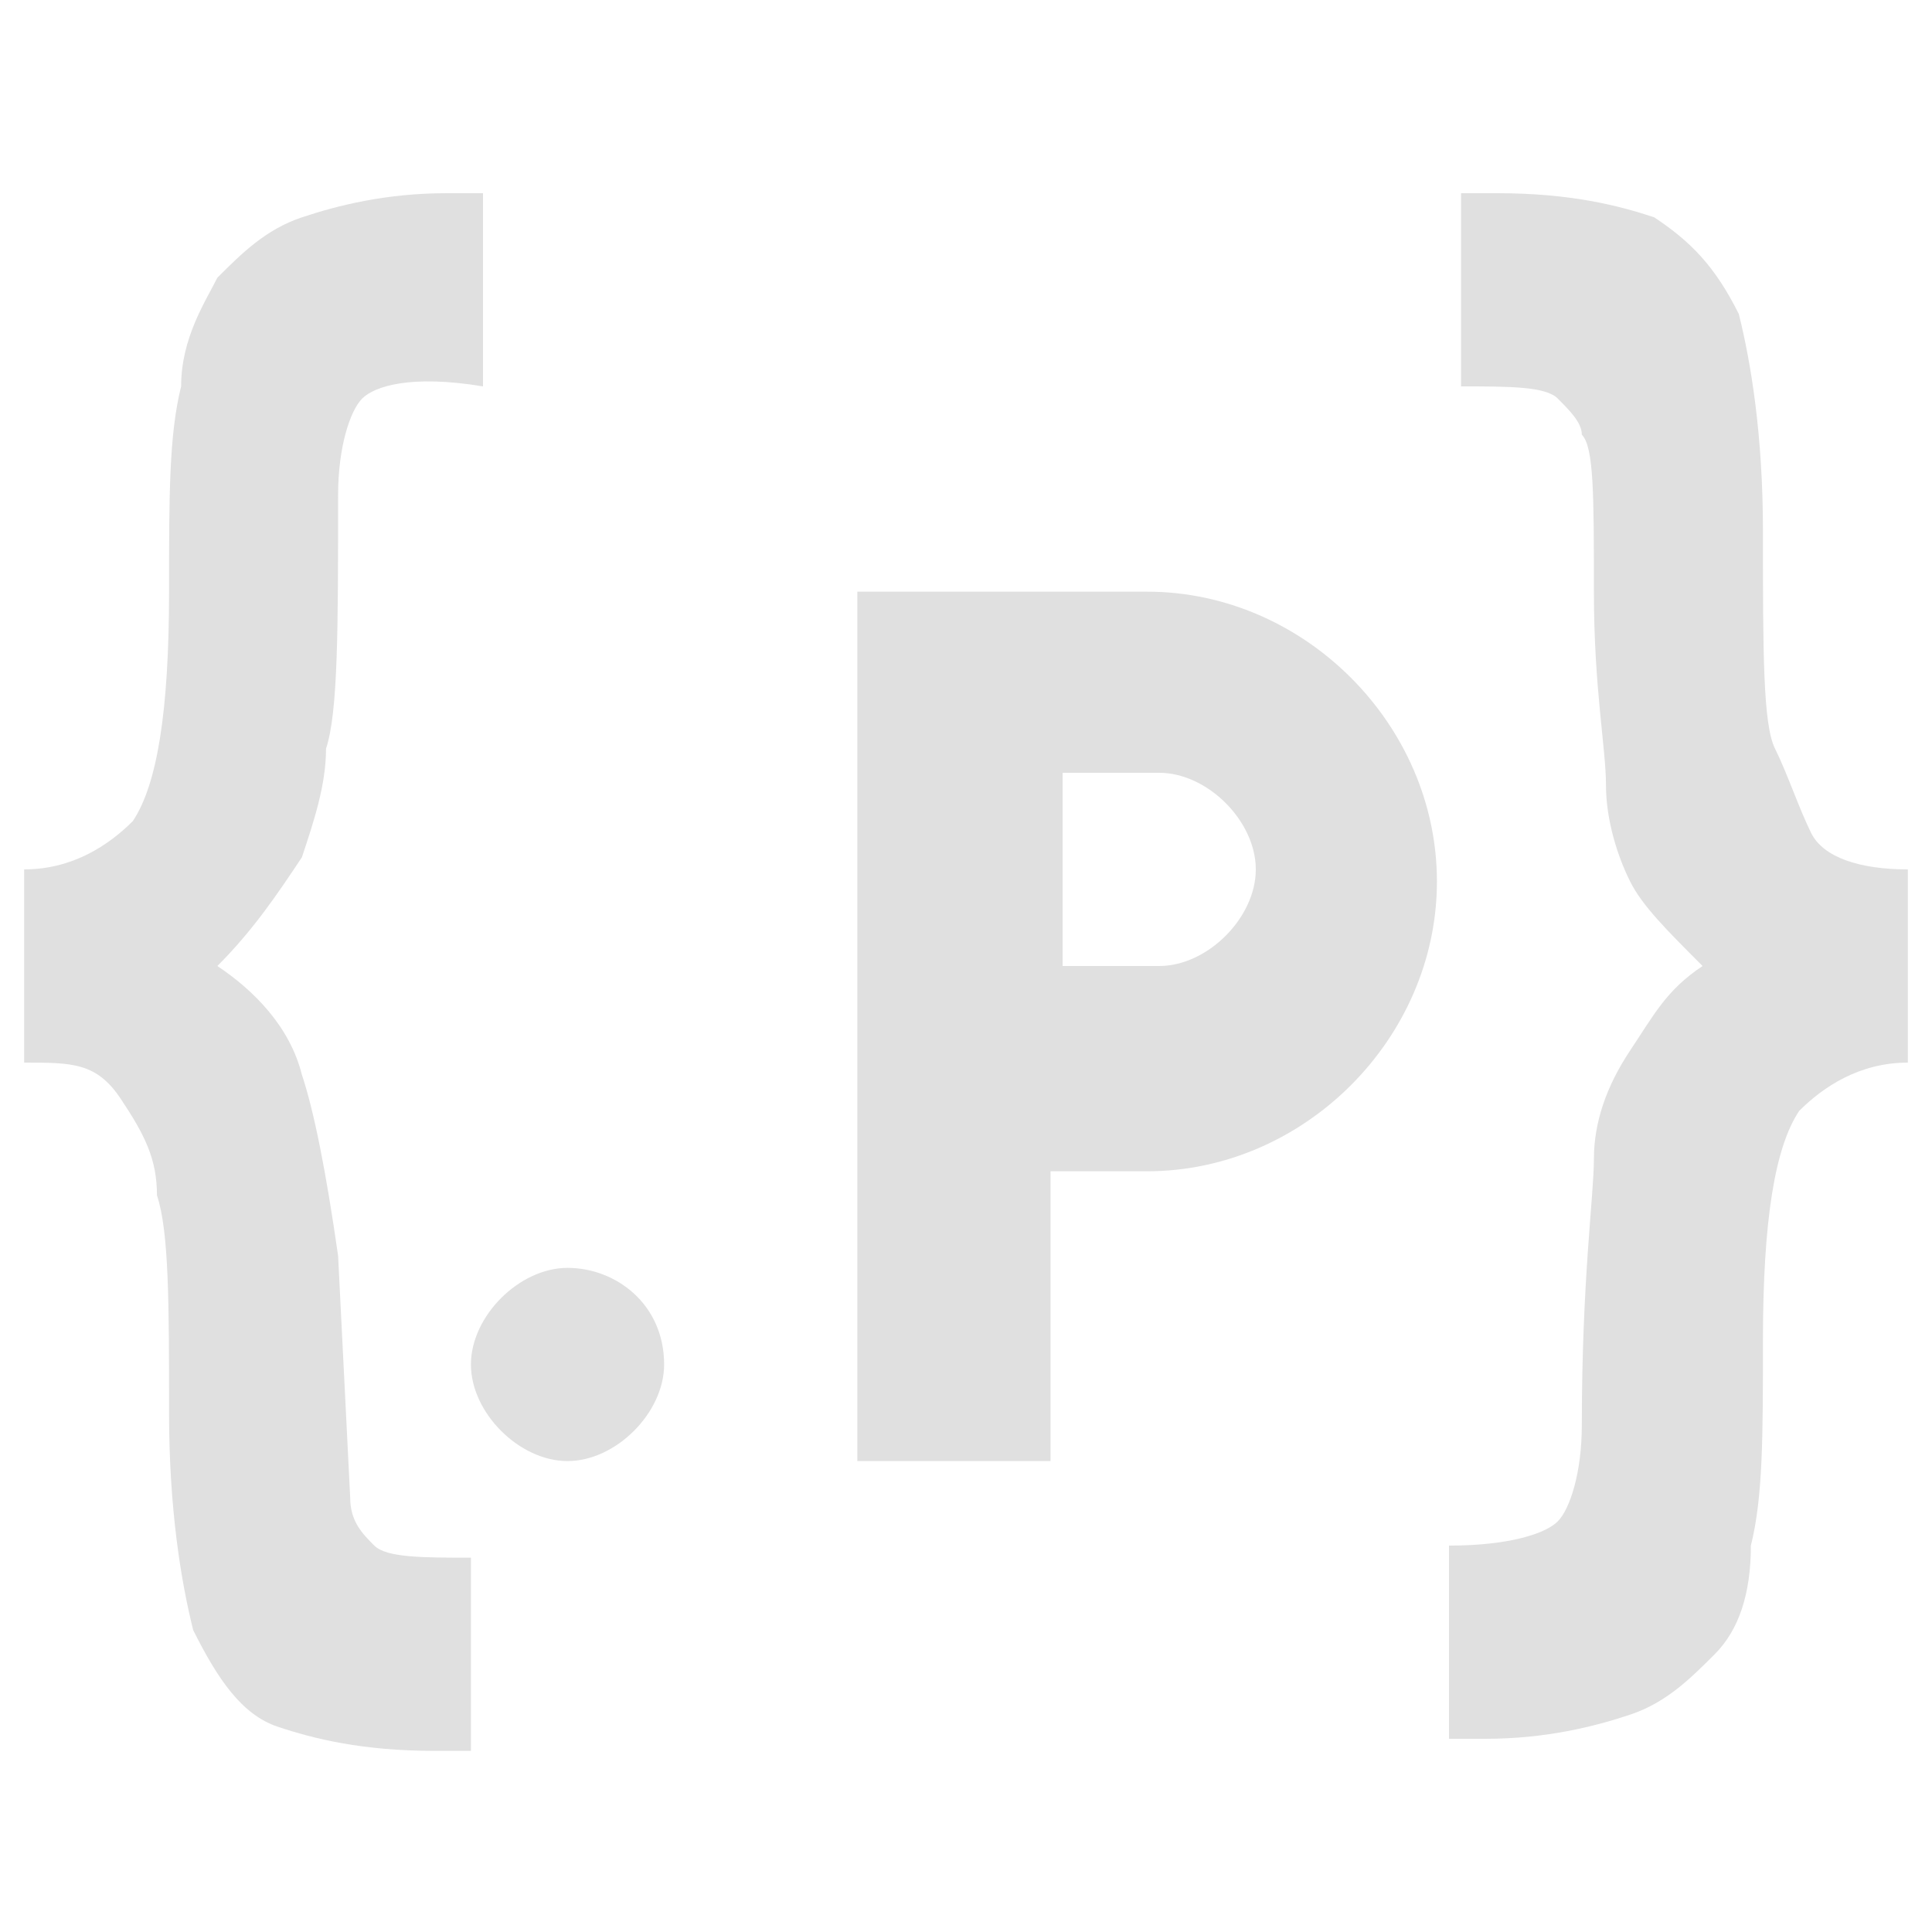 <?xml version="1.0" encoding="utf-8"?>
<!-- Generator: Adobe Illustrator 28.0.0, SVG Export Plug-In . SVG Version: 6.00 Build 0)  -->
<svg version="1.1" id="Layer_1" xmlns="http://www.w3.org/2000/svg" xmlns:xlink="http://www.w3.org/1999/xlink" x="0px" y="0px"
	 viewBox="0 0 16 16" style="enable-background:new 0 0 16 16;" xml:space="preserve">
<style type="text/css">
	.st0{fill:#E0E0E0;}
</style>
<path class="st0" d="M7.1,4.8v7.3h1.6V9.7h0.8c1.3,0,2.4-1.1,2.4-2.4s-1.1-2.4-2.4-2.4H7.1z M8.8,6.4h0.8c0.4,0,0.8,0.4,0.8,0.8
	S10,8,9.6,8H8.8V6.4z M4.7,10.5c-0.4,0-0.8,0.4-0.8,0.8c0,0.4,0.4,0.8,0.8,0.8s0.8-0.4,0.8-0.8C5.5,10.8,5.1,10.5,4.7,10.5z"/>
<g>
	<path class="st0" d="M0.2,8.8l0-1.6c0.4,0,0.7-0.2,0.9-0.4c0.2-0.3,0.3-0.9,0.3-1.9c0-0.8,0-1.3,0.1-1.7c0-0.4,0.2-0.7,0.3-0.9
		c0.2-0.2,0.4-0.4,0.7-0.5c0.3-0.1,0.7-0.2,1.2-0.2l0.3,0l0,1.6C3.4,3.1,3.1,3.2,3,3.3C2.9,3.4,2.8,3.7,2.8,4.1c0,1.1,0,1.8-0.1,2.1
		c0,0.3-0.1,0.6-0.2,0.9C2.3,7.4,2.1,7.7,1.8,8c0.3,0.2,0.6,0.5,0.7,0.9c0.1,0.3,0.2,0.8,0.3,1.5l0.1,2c0,0.2,0.1,0.3,0.2,0.4
		c0.1,0.1,0.4,0.1,0.8,0.1l0,1.6H3.6c-0.6,0-1-0.1-1.3-0.2s-0.5-0.4-0.7-0.8c-0.1-0.4-0.2-1-0.2-1.8c0-0.9,0-1.5-0.1-1.8
		C1.3,9.6,1.2,9.4,1,9.1S0.6,8.8,0.2,8.8z"/>
	<path class="st0" d="M15.8,8.8c-0.4,0-0.7,0.2-0.9,0.4c-0.2,0.3-0.3,0.9-0.3,1.9c0,0.8,0,1.3-0.1,1.7c0,0.4-0.1,0.7-0.3,0.9
		c-0.2,0.2-0.4,0.4-0.7,0.5c-0.3,0.1-0.7,0.2-1.2,0.2l-0.3,0l0-1.6c0.5,0,0.8-0.1,0.9-0.2s0.2-0.4,0.2-0.8c0-1.2,0.1-1.9,0.1-2.2
		c0-0.3,0.1-0.6,0.3-0.9s0.3-0.5,0.6-0.7c-0.3-0.3-0.5-0.5-0.6-0.7s-0.2-0.5-0.2-0.8s-0.1-0.8-0.1-1.6c0-0.8,0-1.2-0.1-1.3
		c0-0.1-0.1-0.2-0.2-0.3c-0.1-0.1-0.4-0.1-0.8-0.1l0-1.6h0.3c0.6,0,1,0.1,1.3,0.2c0.3,0.2,0.5,0.4,0.7,0.8c0.1,0.4,0.2,1,0.2,1.8
		c0,1,0,1.6,0.1,1.8c0.1,0.2,0.2,0.5,0.3,0.7c0.1,0.2,0.4,0.3,0.8,0.3L15.8,8.8z"/>
</g>
</svg>
